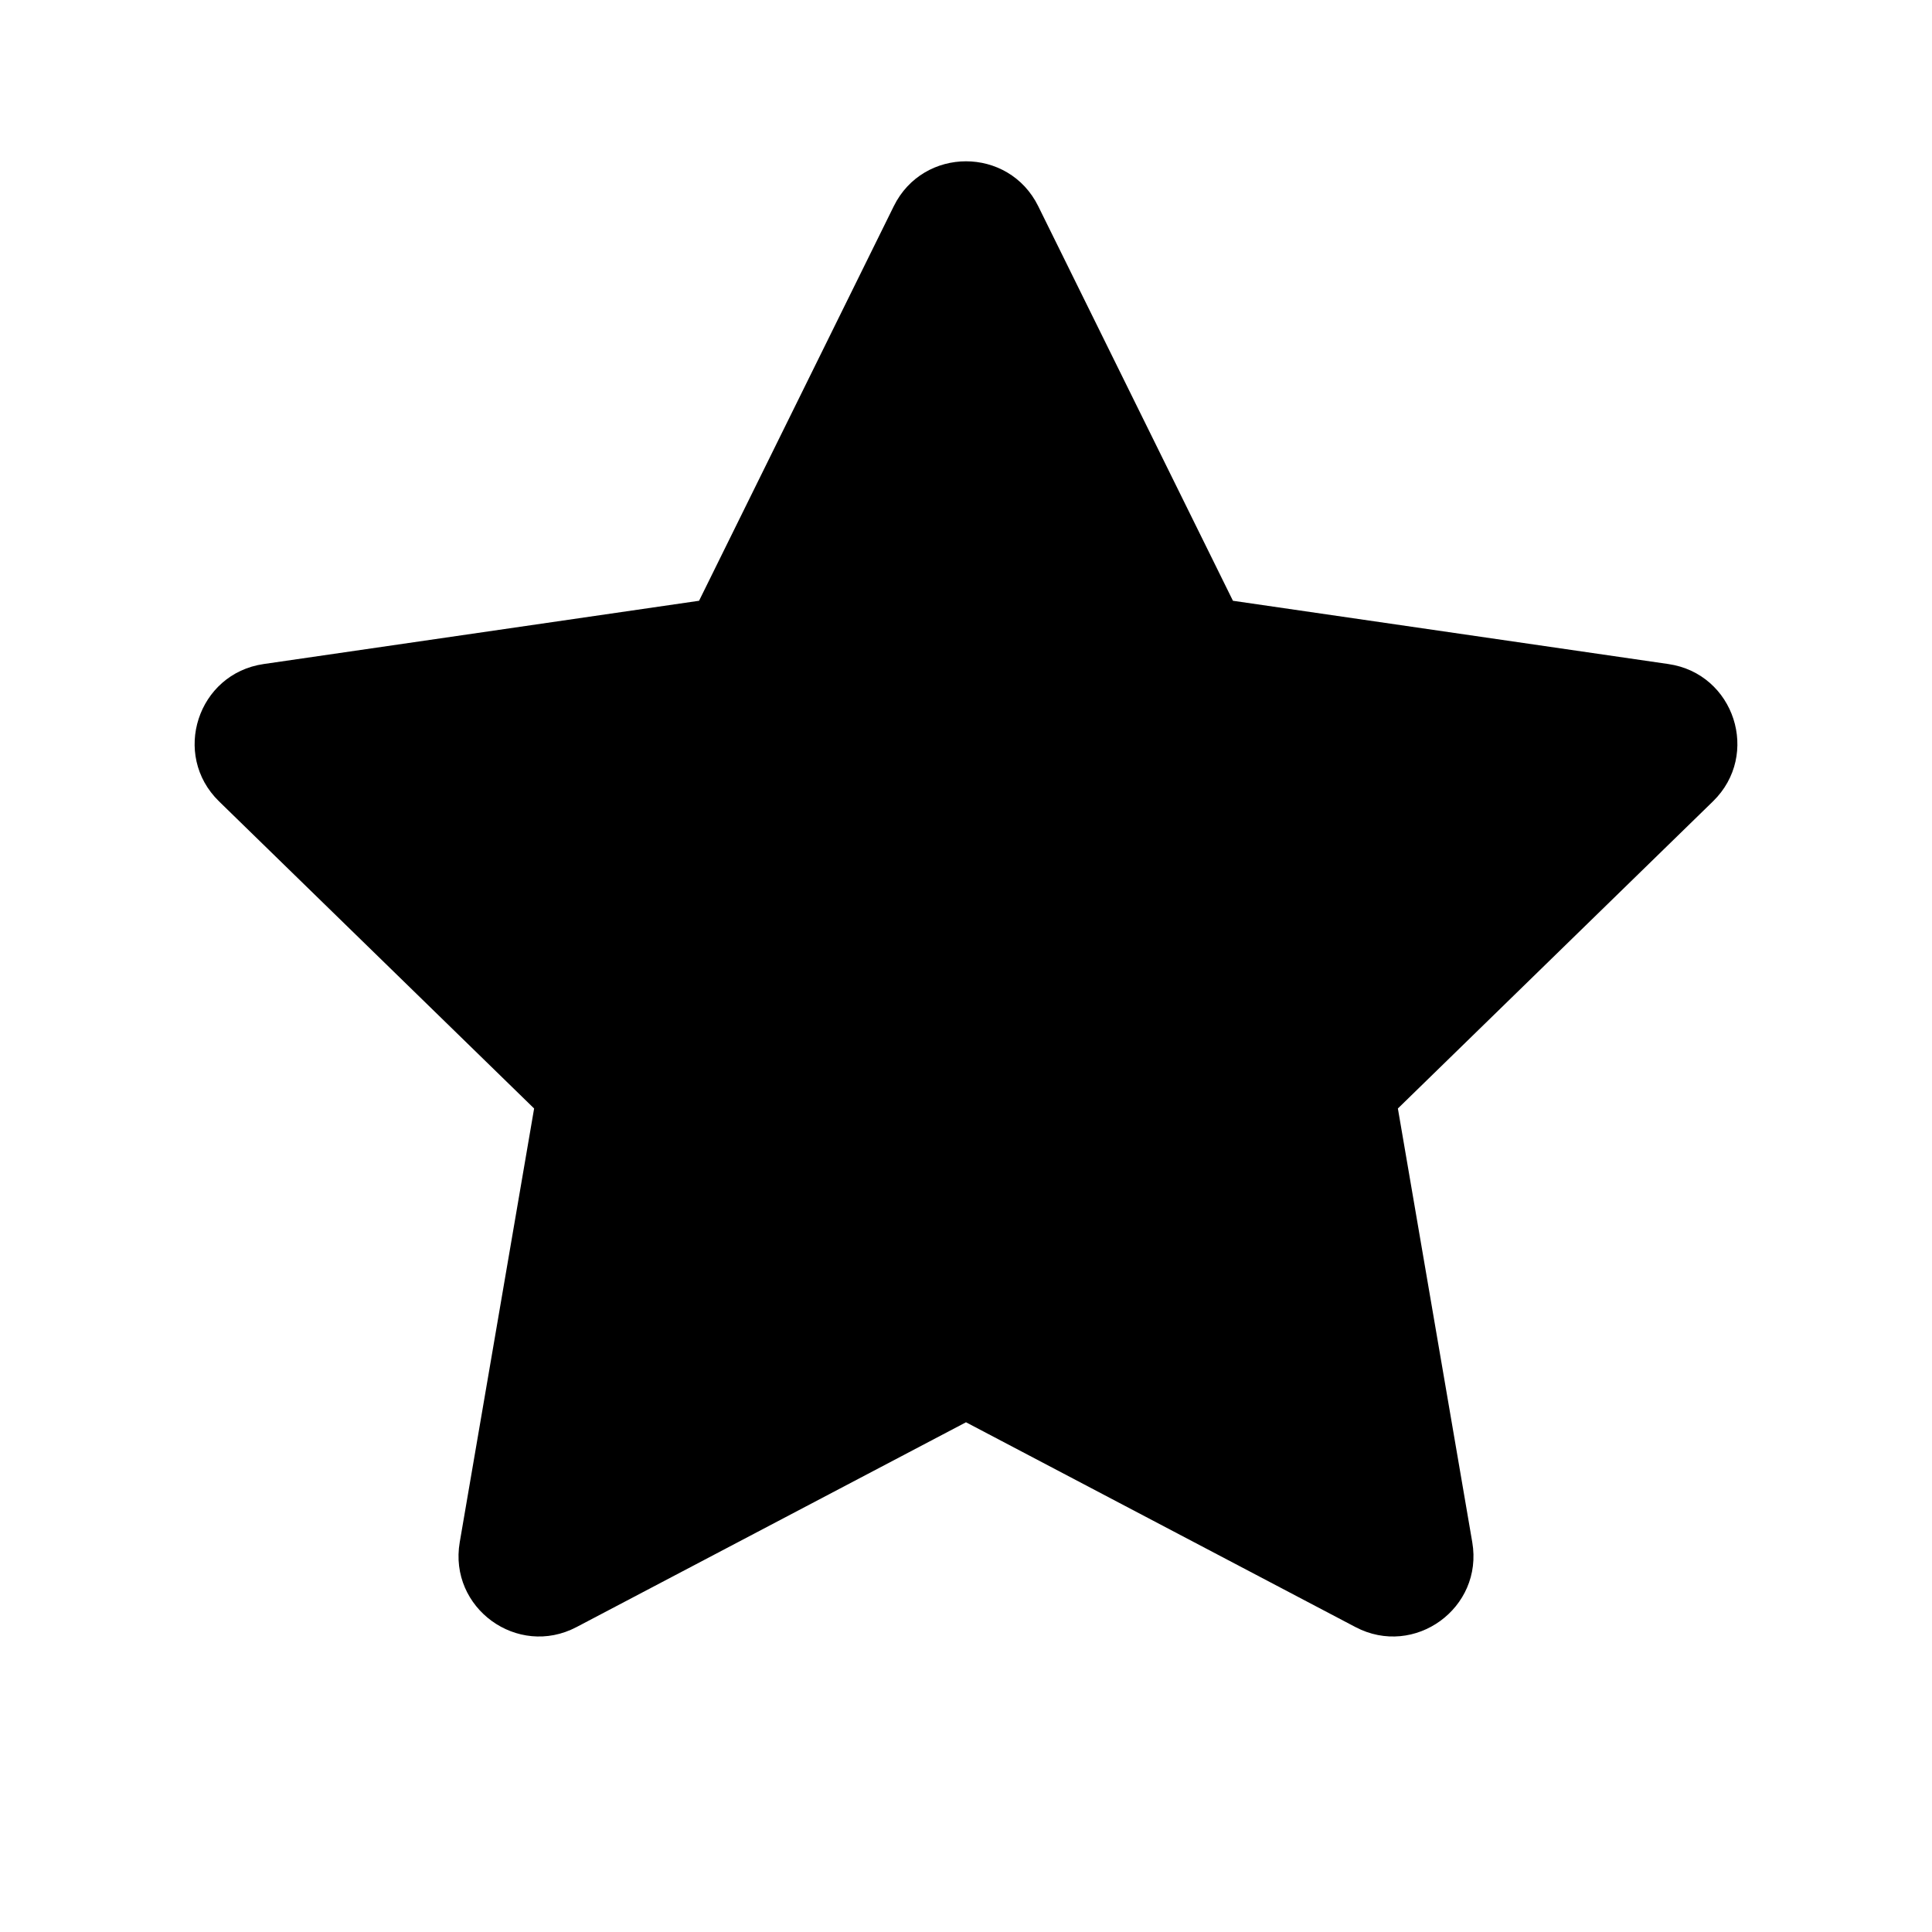 <svg width="24" height="24" viewBox="0 0 24 24" fill="currentColor" xmlns="http://www.w3.org/2000/svg"><path d="M11.103 2.561C11.47 1.818 12.53 1.818 12.897 2.561L15.316 7.463L20.725 8.249C21.546 8.368 21.873 9.376 21.279 9.955L17.365 13.77L18.289 19.158C18.429 19.975 17.572 20.598 16.838 20.212L12 17.668L7.162 20.212C6.428 20.598 5.571 19.975 5.711 19.158L6.635 13.77L2.721 9.955C2.127 9.376 2.455 8.368 3.275 8.249L8.684 7.463L11.103 2.561Z"/></svg>